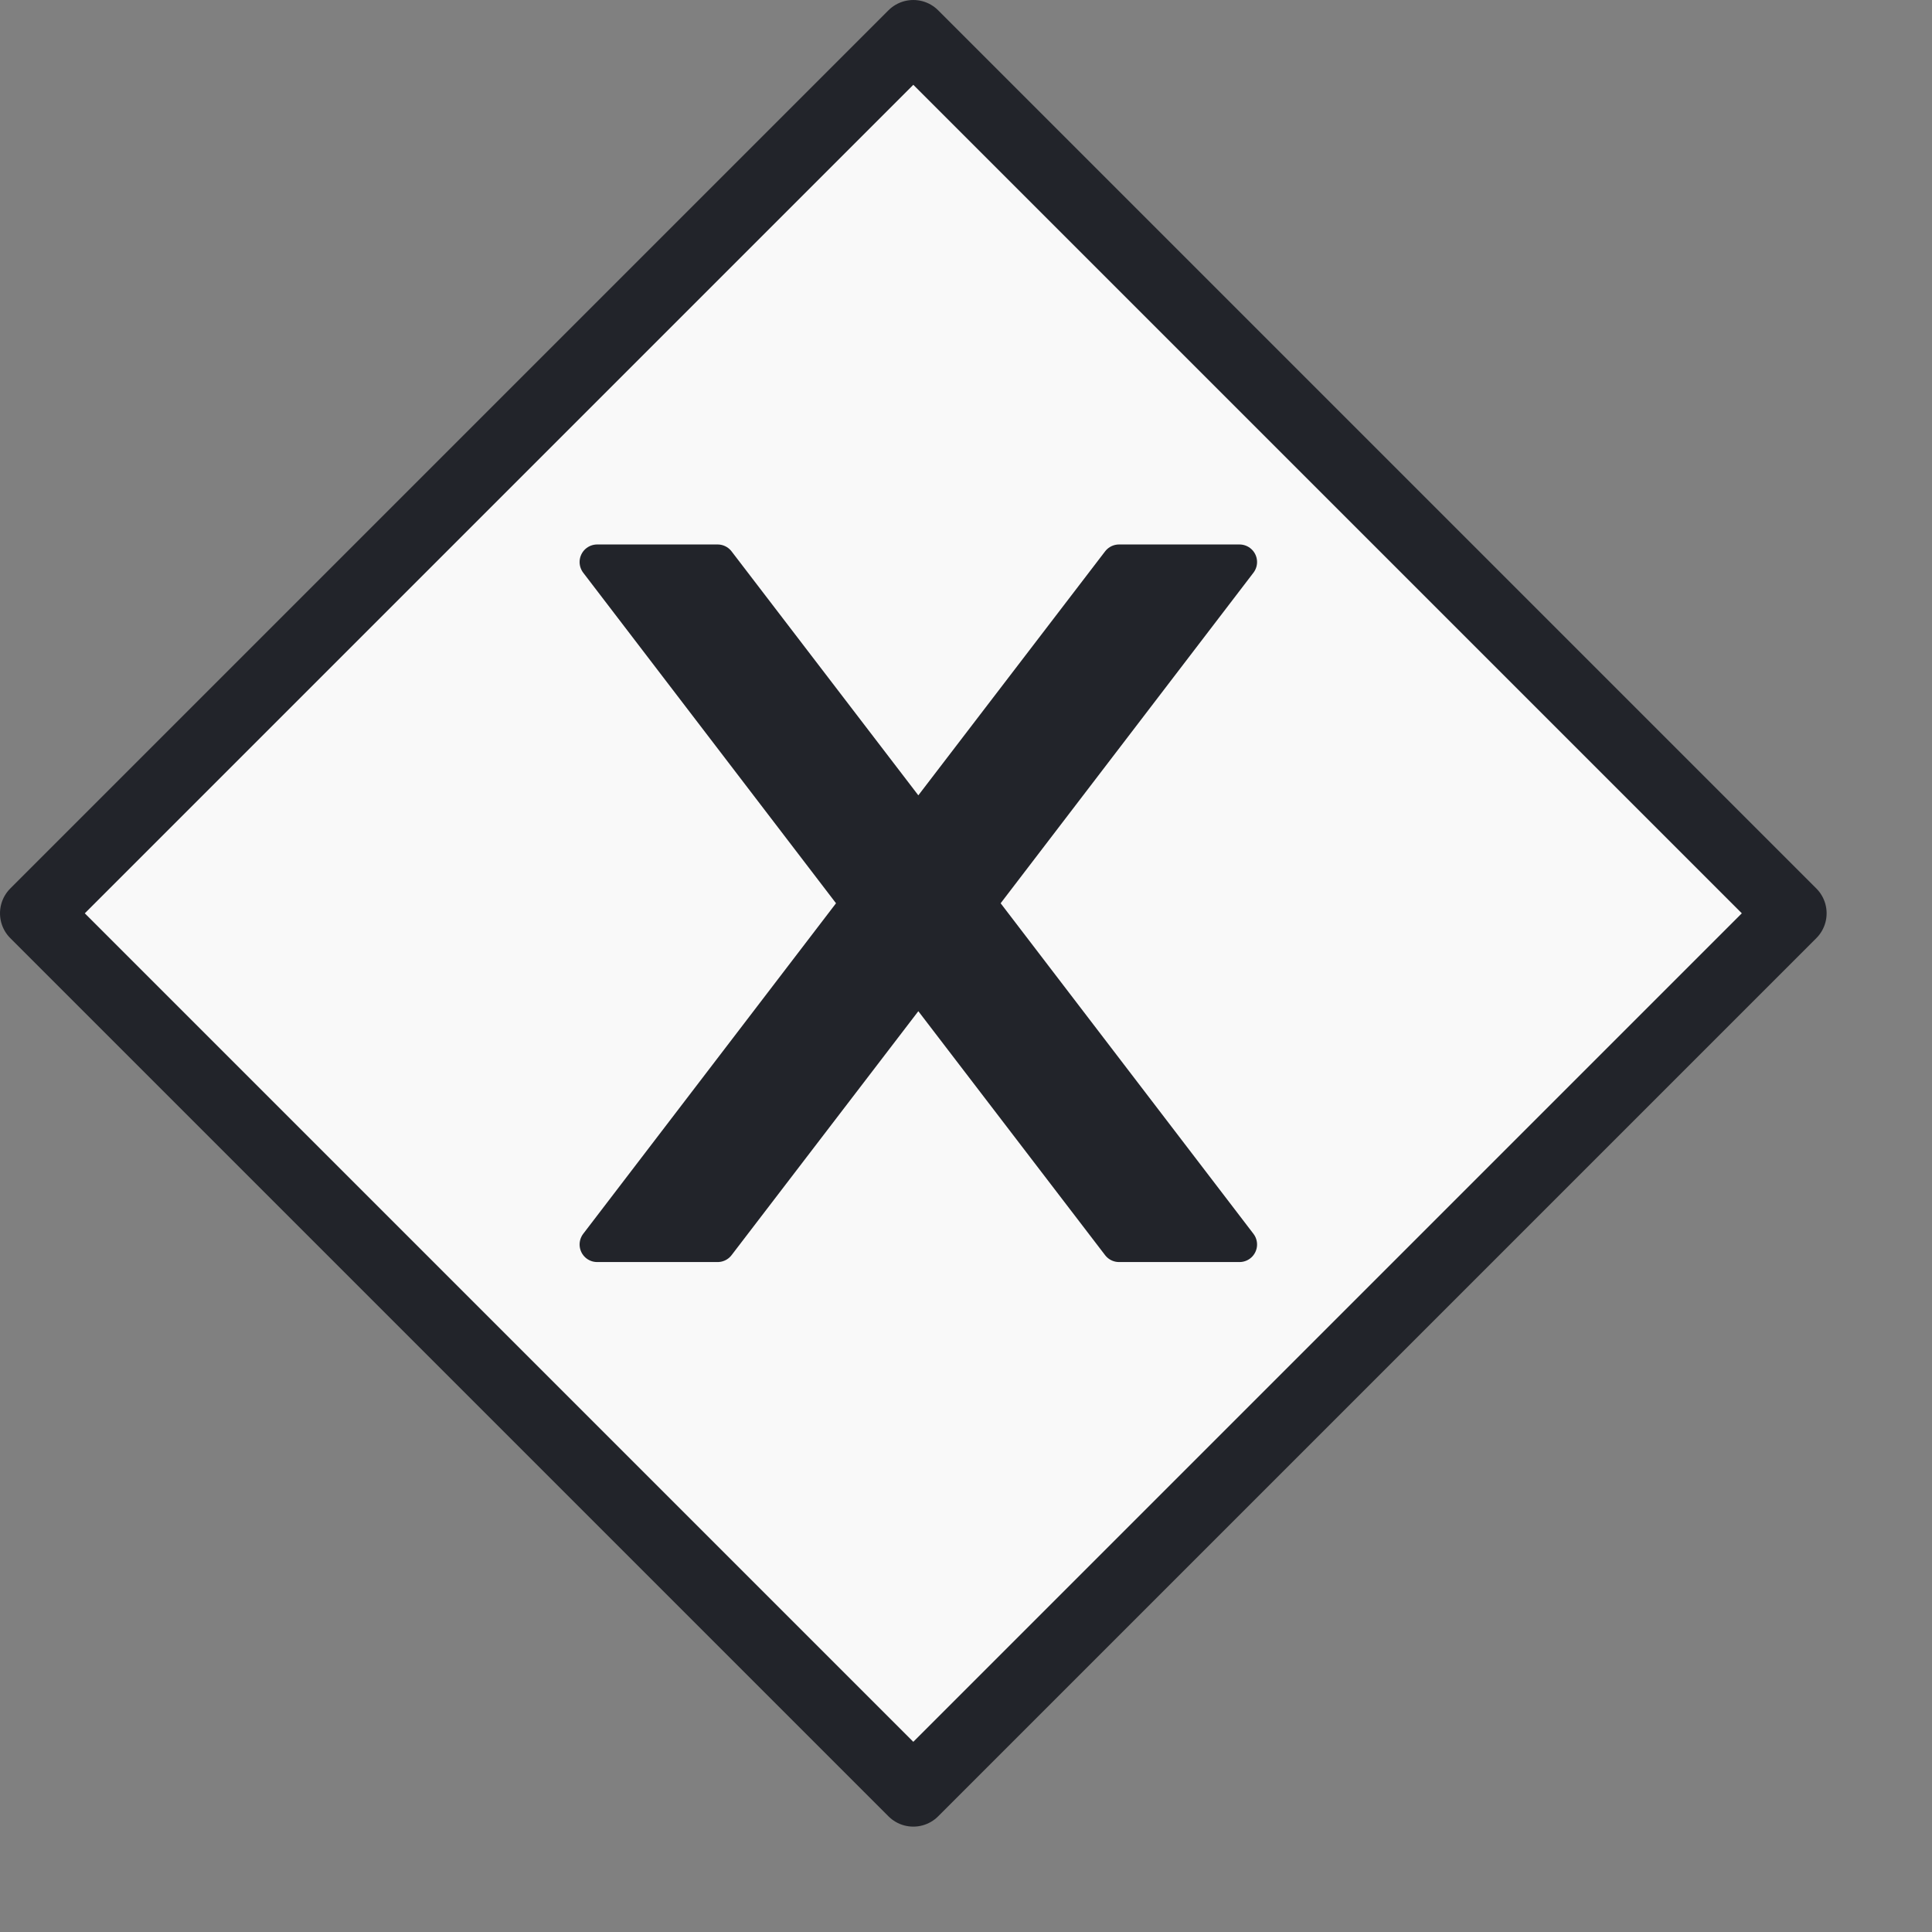 <svg viewBox="-1 -1 55 55" width="1em" height="1em" xmlns="http://www.w3.org/2000/svg">

    <rect x="-1" y="-1" width="55" height="55" fill="#808080" stroke="none"/>

    <g class="djs-visual">
        <polygon points="25,0 50,25 25,50 0,25"
            style="stroke-linecap: round; stroke-linejoin: round; stroke: rgb(34, 36, 42); stroke-width: 2px; fill: white; fill-opacity: 0.95;">
        </polygon>
        <path
            d="m 16,15 7.429,9.714 -7.429,9.714 3.429,0 5.714,-7.464 5.714,7.464 3.429,0 -7.429,-9.714 7.429,-9.714 -3.429,0 -5.714,7.464 -5.714,-7.464 -3.429,0 z"
            style="fill: rgb(34, 36, 42); stroke-linecap: round; stroke-linejoin: round; stroke: rgb(34, 36, 42); stroke-width: 1px;">
        </path>
    </g>
</svg>